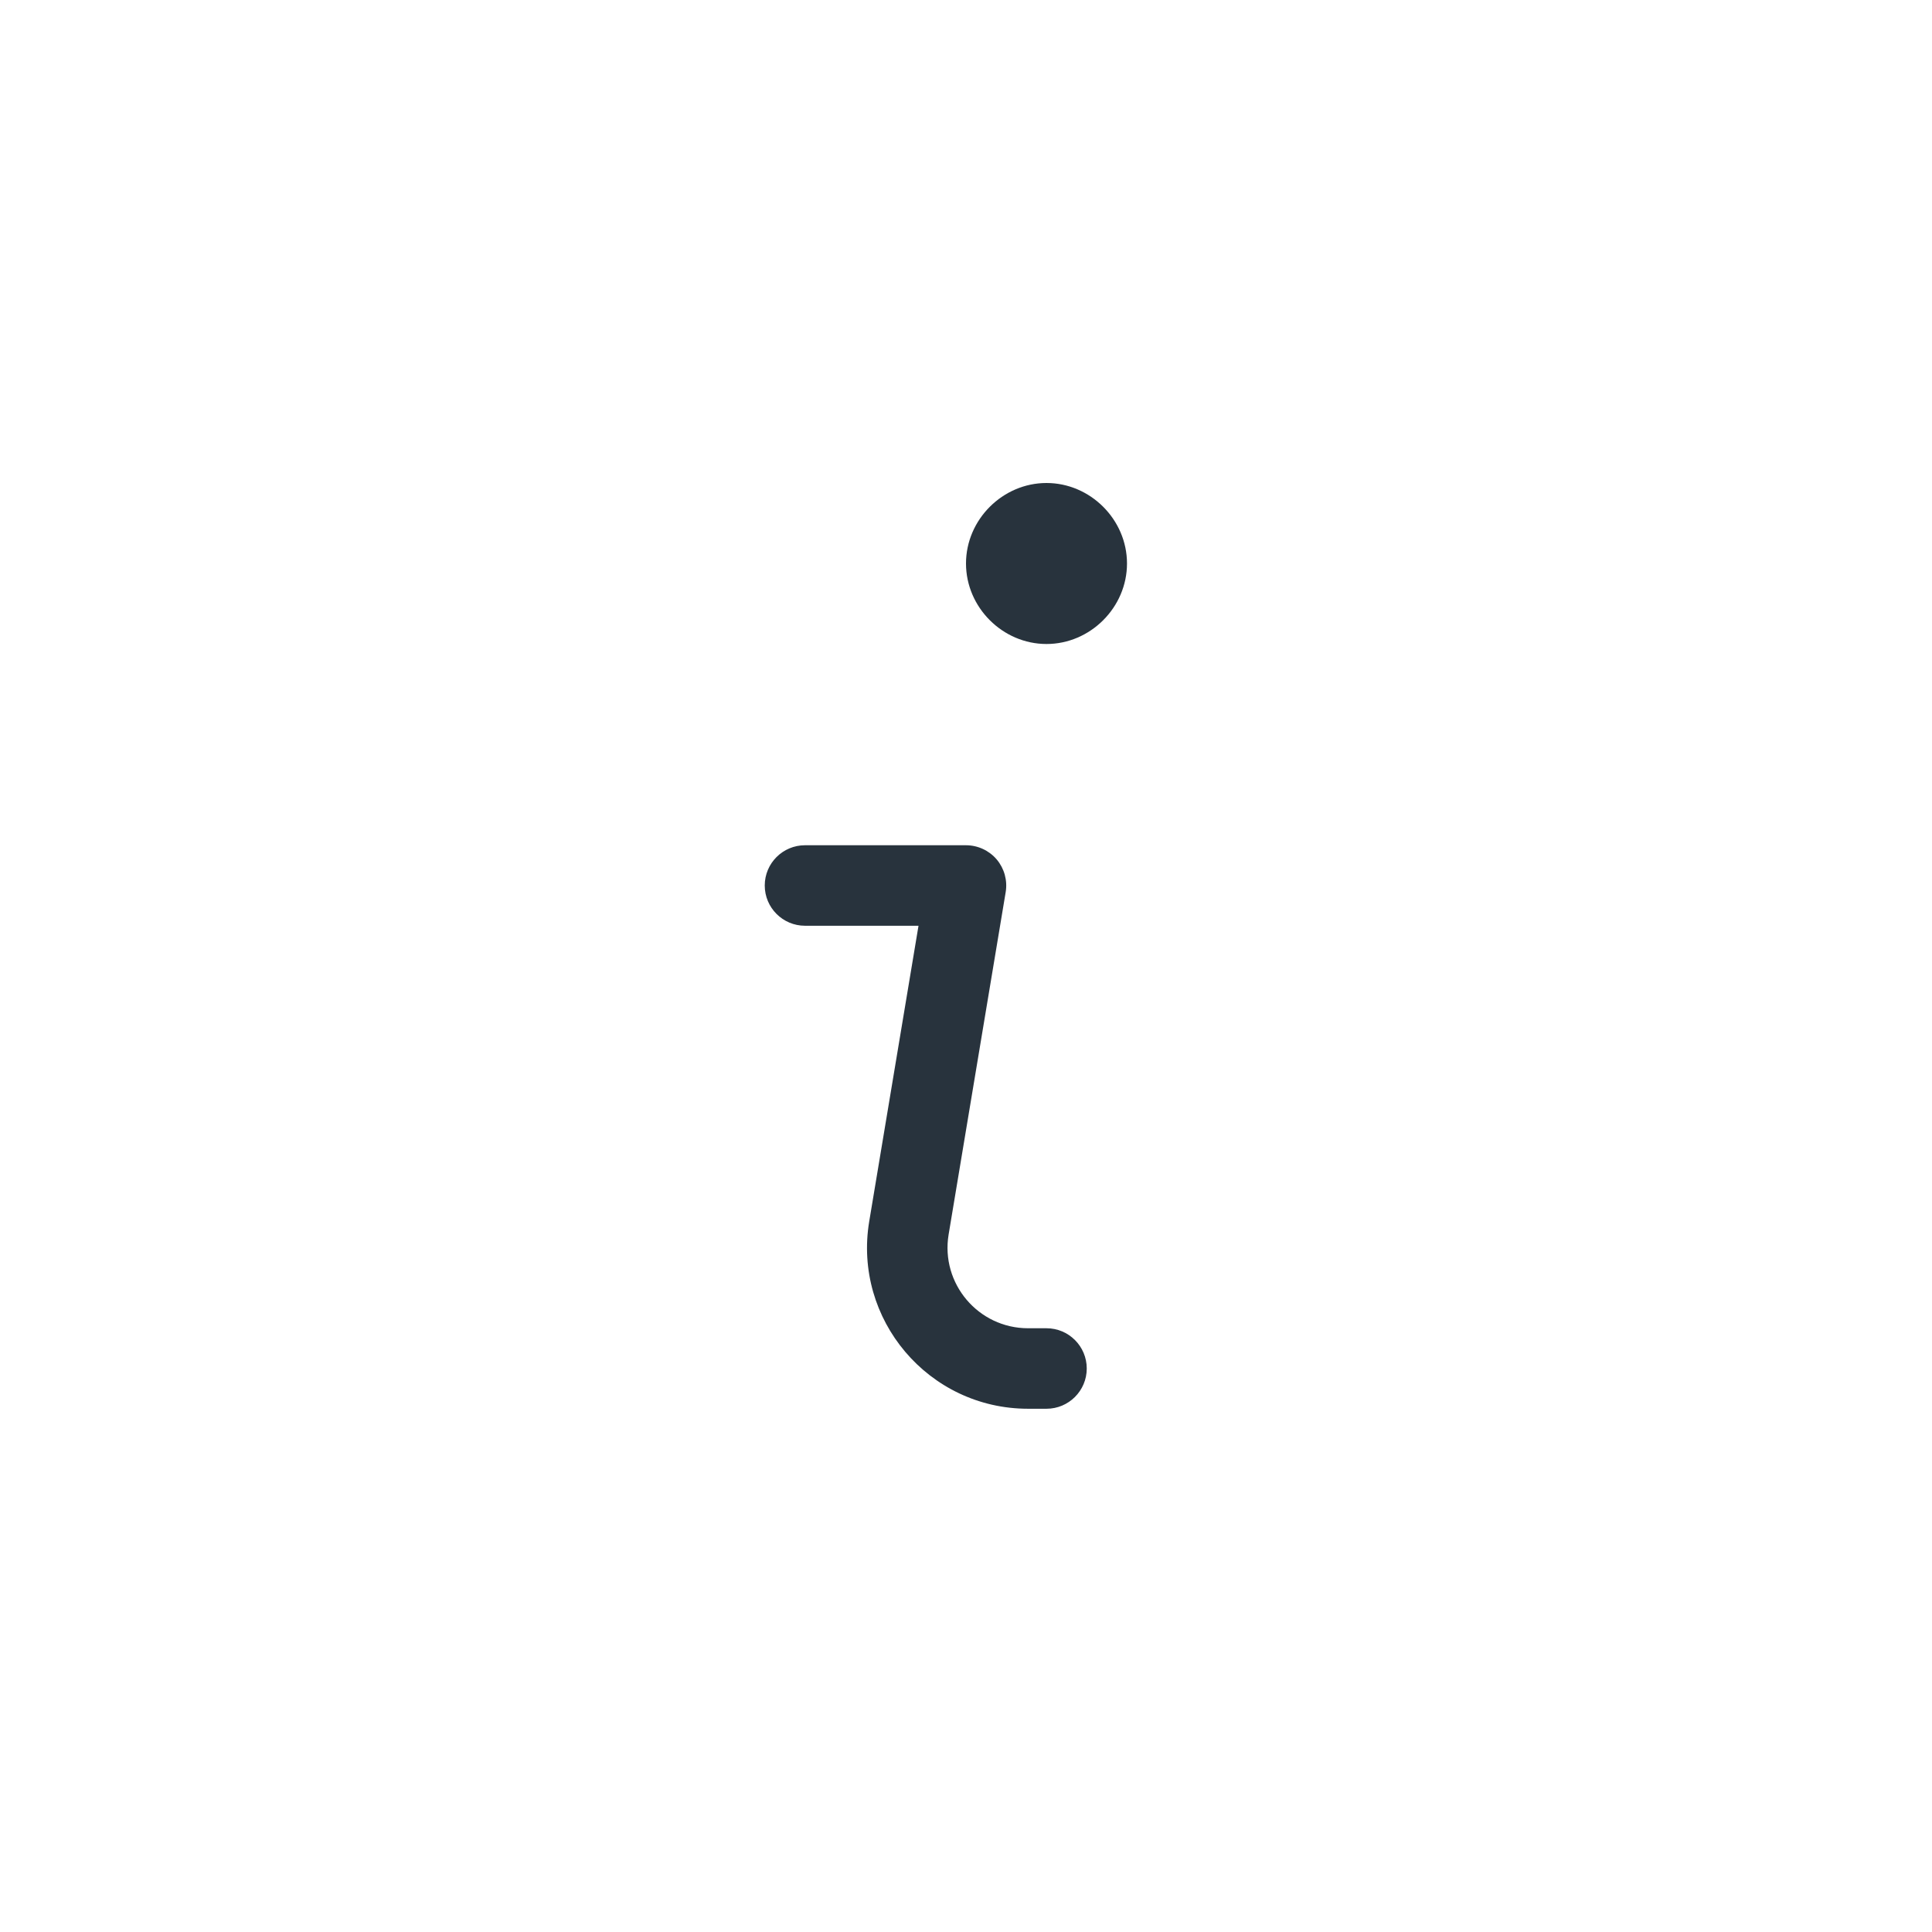 <svg width="24" height="24" viewBox="0 0 24 24" fill="none" xmlns="http://www.w3.org/2000/svg">
<path d="M13 8C12.455 8 12 7.545 12 7C12 6.455 12.455 6 13 6C13.545 6 14 6.455 14 7C14 7.545 13.545 8 13 8Z" fill="#28333D"/>
<path fill-rule="evenodd" clip-rule="evenodd" d="M9.5 11C9.5 10.724 9.724 10.5 10 10.5H12C12.147 10.5 12.287 10.565 12.382 10.677C12.476 10.789 12.517 10.937 12.493 11.082L11.784 15.336C11.683 15.945 12.153 16.5 12.771 16.5H13C13.276 16.5 13.5 16.724 13.5 17C13.5 17.276 13.276 17.5 13 17.5H12.771C11.535 17.5 10.595 16.39 10.798 15.171L11.41 11.5H10C9.724 11.5 9.5 11.276 9.5 11Z" fill="#28333D"/>
</svg>

